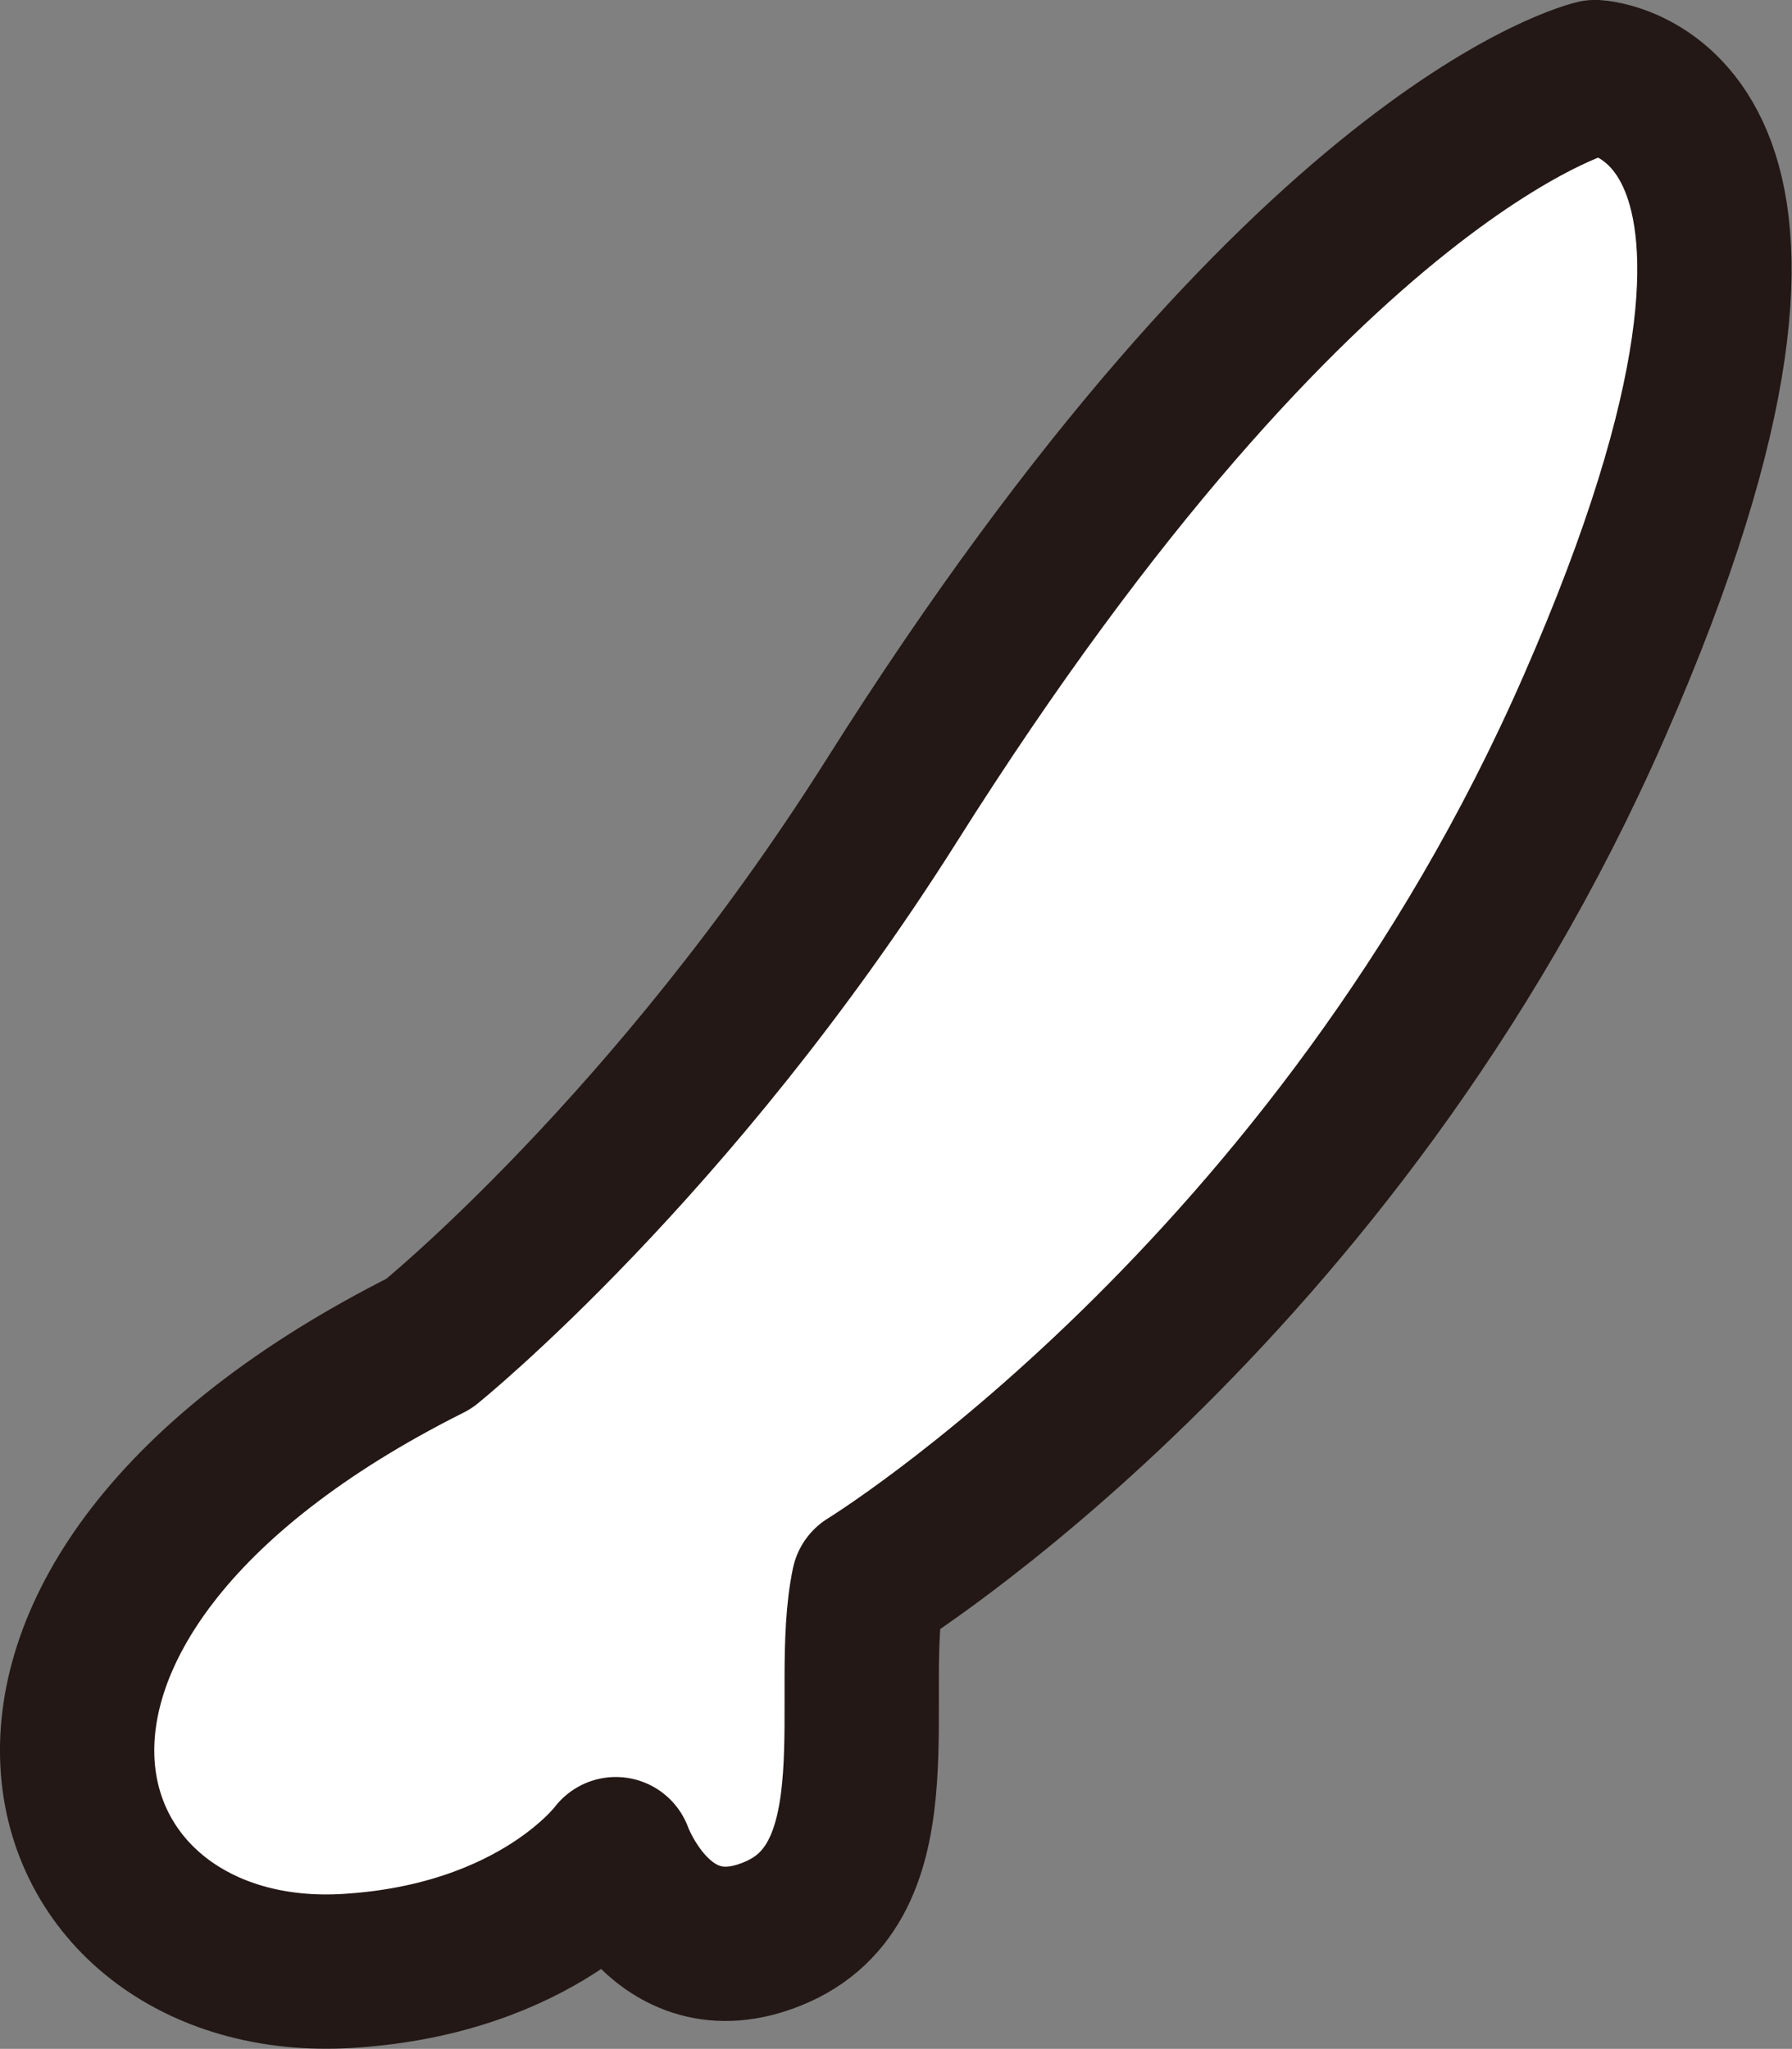 <svg id="outline_boy" xmlns="http://www.w3.org/2000/svg" viewBox="0 0 99.29 113.54">
  <rect x="0" y="0" width="99.29" height="113.54" fill="#808080" stroke="none"/>
  <title>outline_b_arml</title>
  <path id="outline_b_arml" d="M113.75,367.85s13.5-10.88,25.62-30.07c23-36.47,39-40.12,39-40.12s14.89.78-.05,34.87C164,365.29,138.1,381.17,138.1,381.17c-1.26,6,1.67,16.22-5,19.25-6.43,2.9-9-4.28-9-4.28s-4.29,5.82-14.83,6.47C92.25,403.68,84.8,382.36,113.75,367.85Z" transform="translate(-89.98 -293.39)" fill="#fff" stroke="#231815" stroke-linecap="round" stroke-linejoin="round" stroke-width="8.55"/>
</svg>
